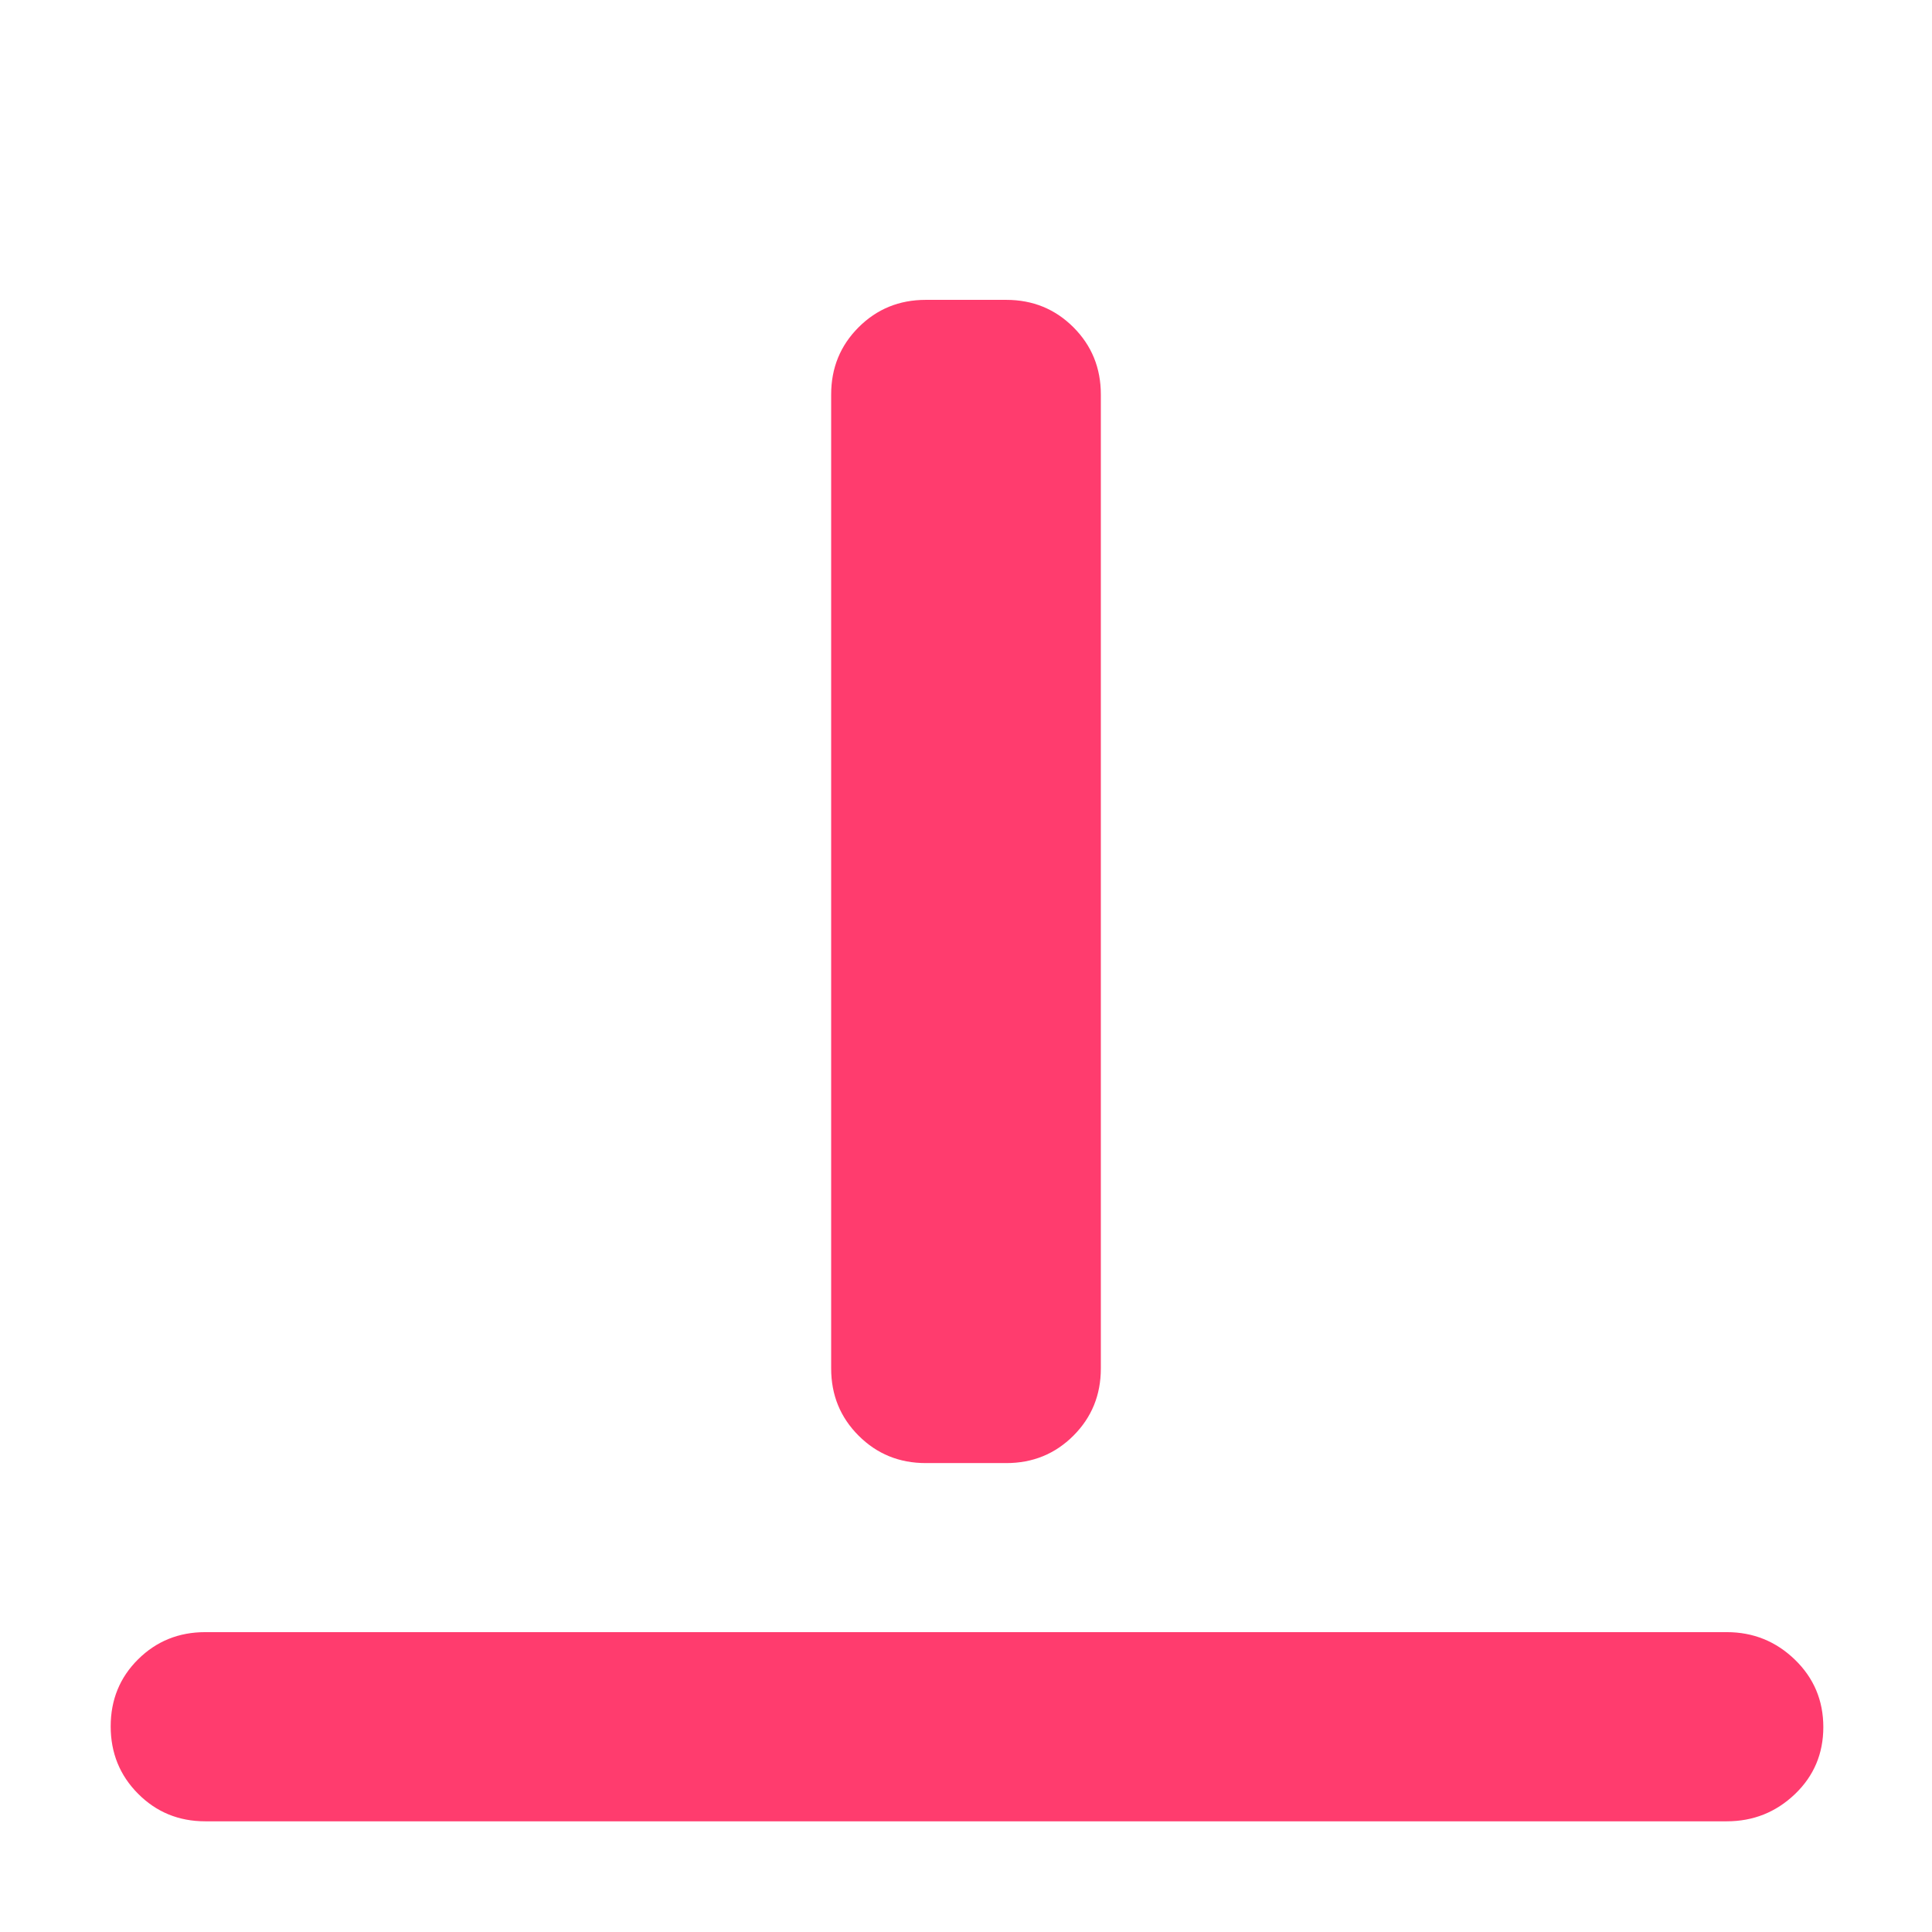 <svg xmlns="http://www.w3.org/2000/svg" height="48" viewBox="0 -960 960 960" width="48"><path fill="rgb(255, 60, 110)" d="M102-55q-19.75 0-33.37-13.68Q55-82.35 55-102.18 55-122 68.63-135.5 82.25-149 102-149h756q19.75 0 33.88 13.68Q906-121.65 906-101.82 906-82 891.88-68.5 877.75-55 858-55H102Zm358-178q-19.75 0-33.37-13.63Q413-260.25 413-280v-484q0-19.75 13.63-33.38Q440.25-811 460-811h40q19.75 0 33.38 13.62Q547-783.75 547-764v484q0 19.75-13.62 33.37Q519.75-233 500-233h-40Z"/></svg>